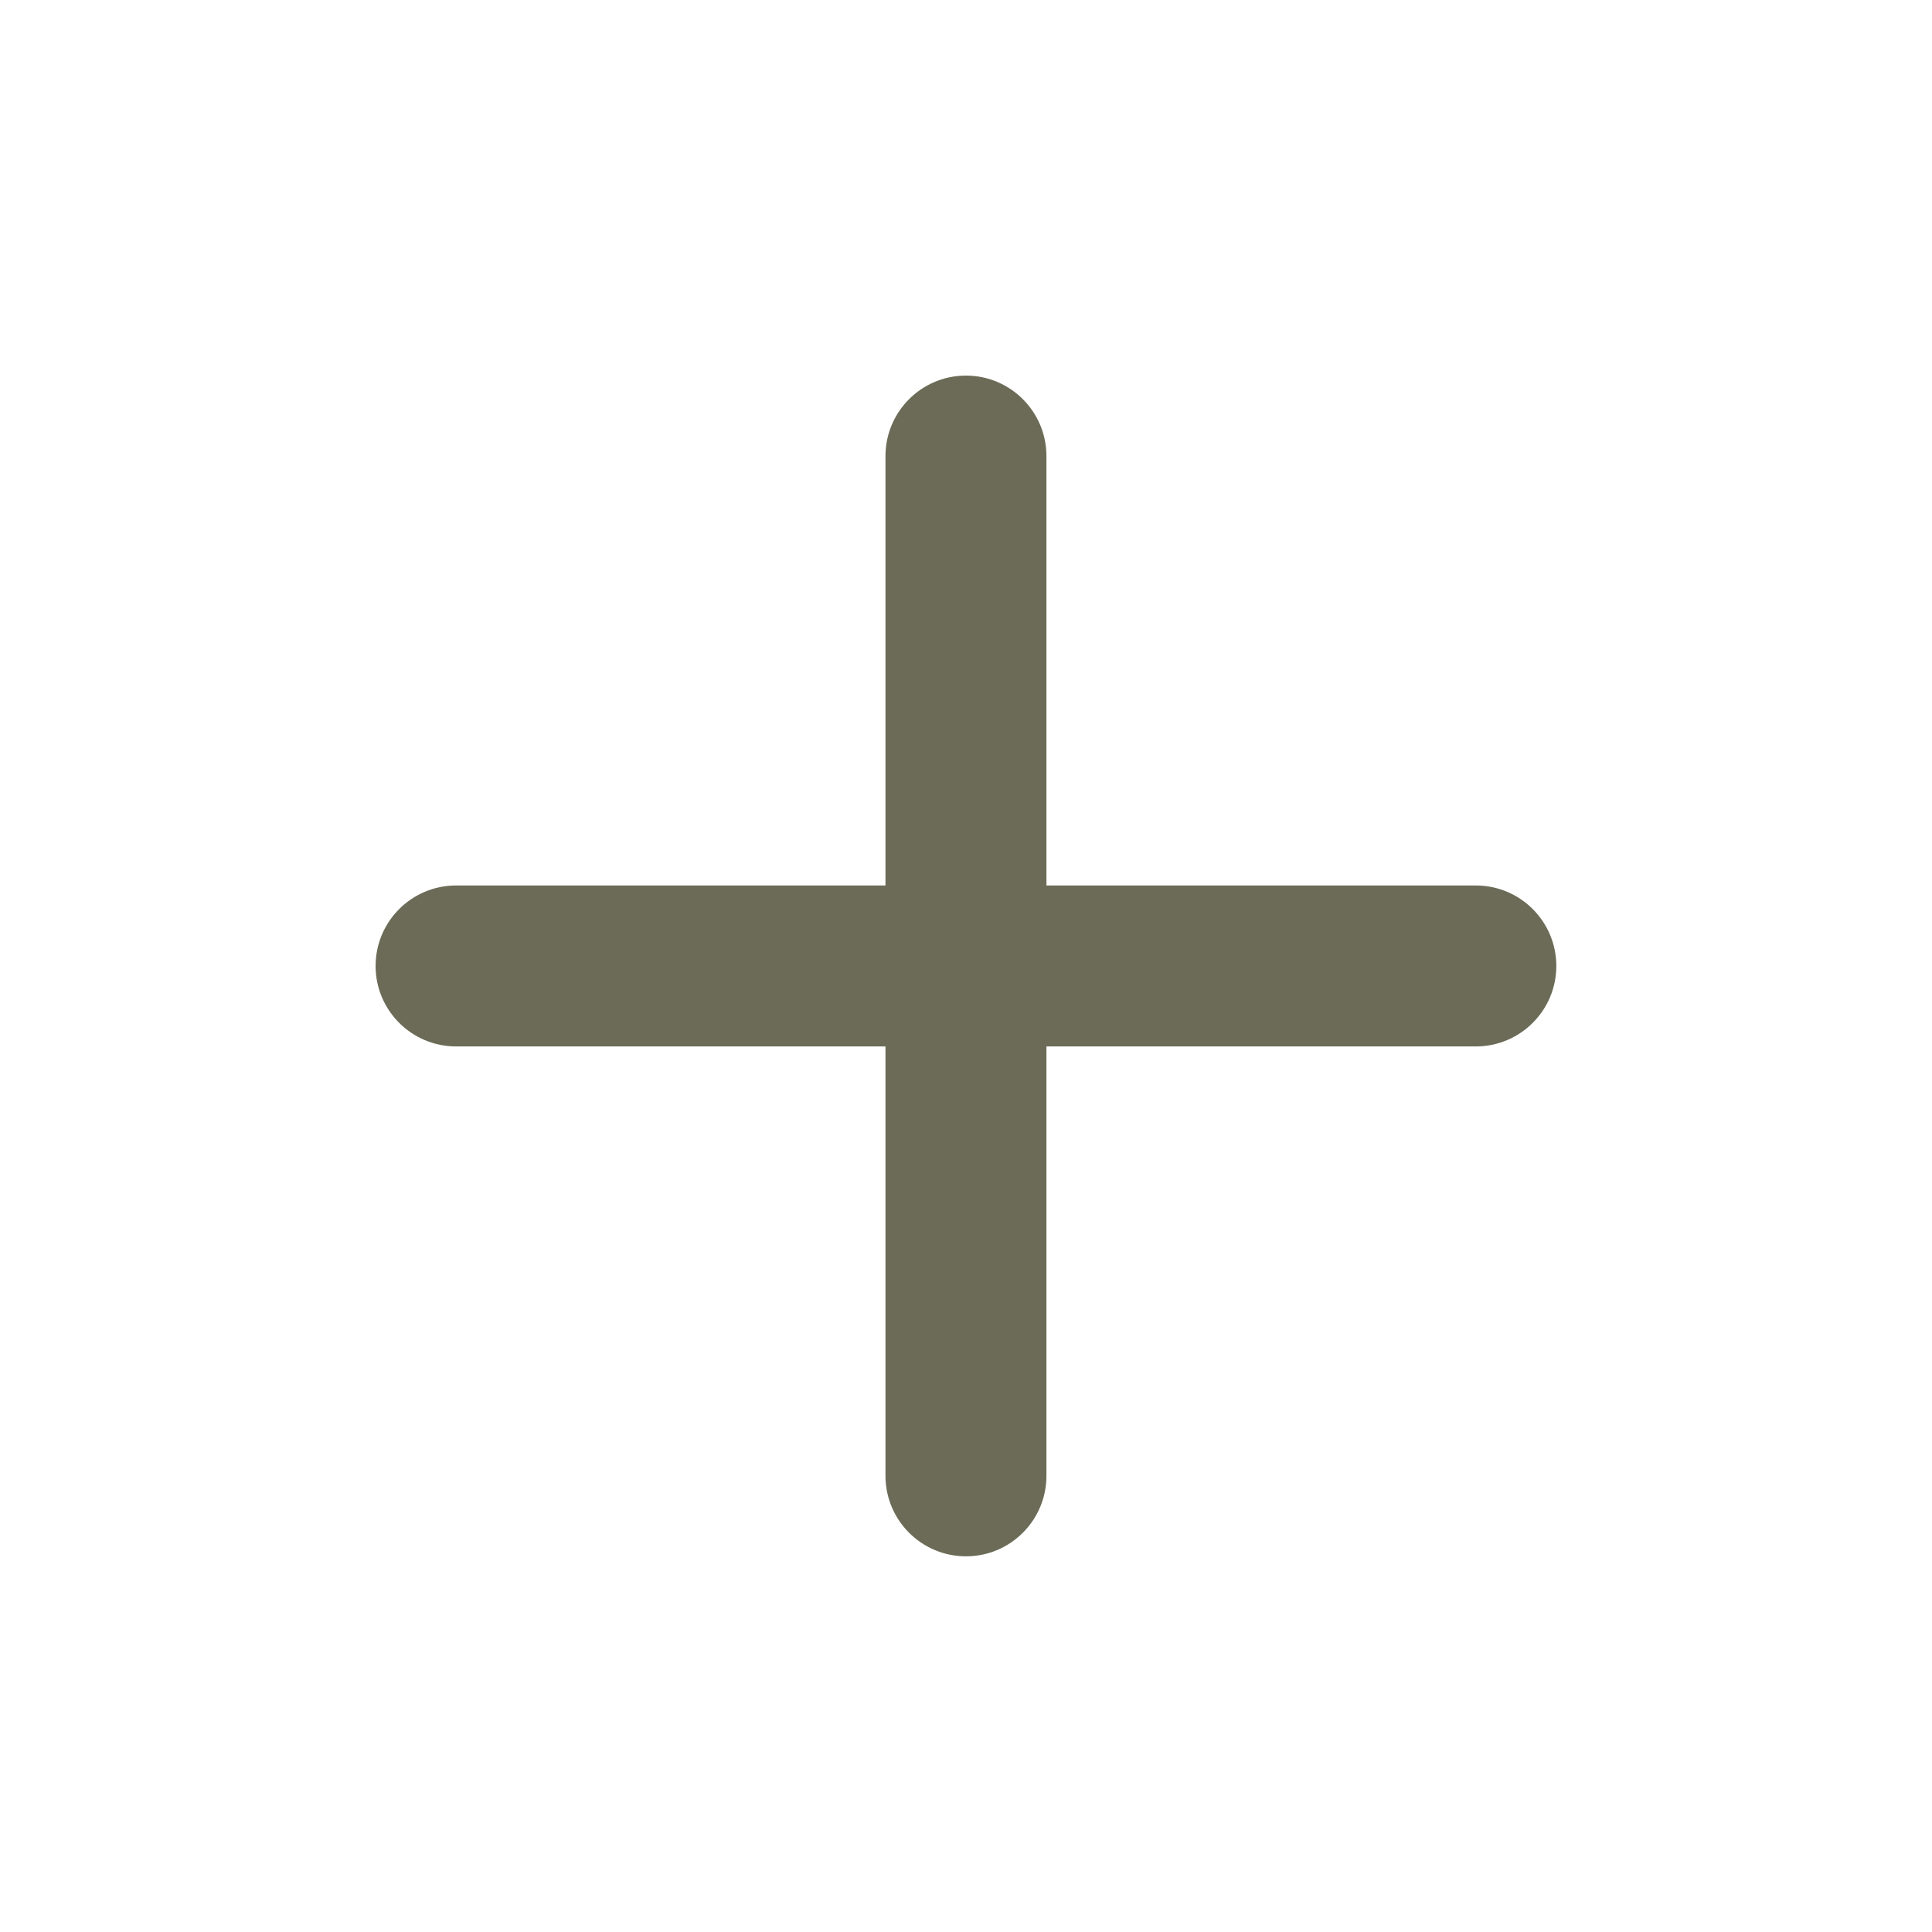 <svg width="22" height="22" viewBox="0 0 22 22" fill="none" xmlns="http://www.w3.org/2000/svg">
<path fill-rule="evenodd" clip-rule="evenodd" d="M11 4.277C10.493 4.277 10.083 4.688 10.083 5.194V10.083H5.194C4.688 10.083 4.277 10.493 4.277 11C4.277 11.506 4.688 11.916 5.194 11.916H10.083V16.805C10.083 17.311 10.493 17.722 11 17.722C11.506 17.722 11.916 17.311 11.916 16.805V11.916H16.805C17.311 11.916 17.722 11.506 17.722 11C17.722 10.493 17.311 10.083 16.805 10.083H11.916V5.194C11.916 4.688 11.506 4.277 11 4.277Z" fill="#6B6B57"/>
<mask id="mask0" mask-type="alpha" maskUnits="userSpaceOnUse" x="4" y="4" width="14" height="14">
<path fill-rule="evenodd" clip-rule="evenodd" d="M11 4.277C10.493 4.277 10.083 4.688 10.083 5.194V10.083H5.194C4.688 10.083 4.277 10.493 4.277 11C4.277 11.506 4.688 11.916 5.194 11.916H10.083V16.805C10.083 17.311 10.493 17.722 11 17.722C11.506 17.722 11.916 17.311 11.916 16.805V11.916H16.805C17.311 11.916 17.722 11.506 17.722 11C17.722 10.493 17.311 10.083 16.805 10.083H11.916V5.194C11.916 4.688 11.506 4.277 11 4.277Z" fill="white"/>
</mask>
<g mask="url(#mask0)">
</g>
</svg>
